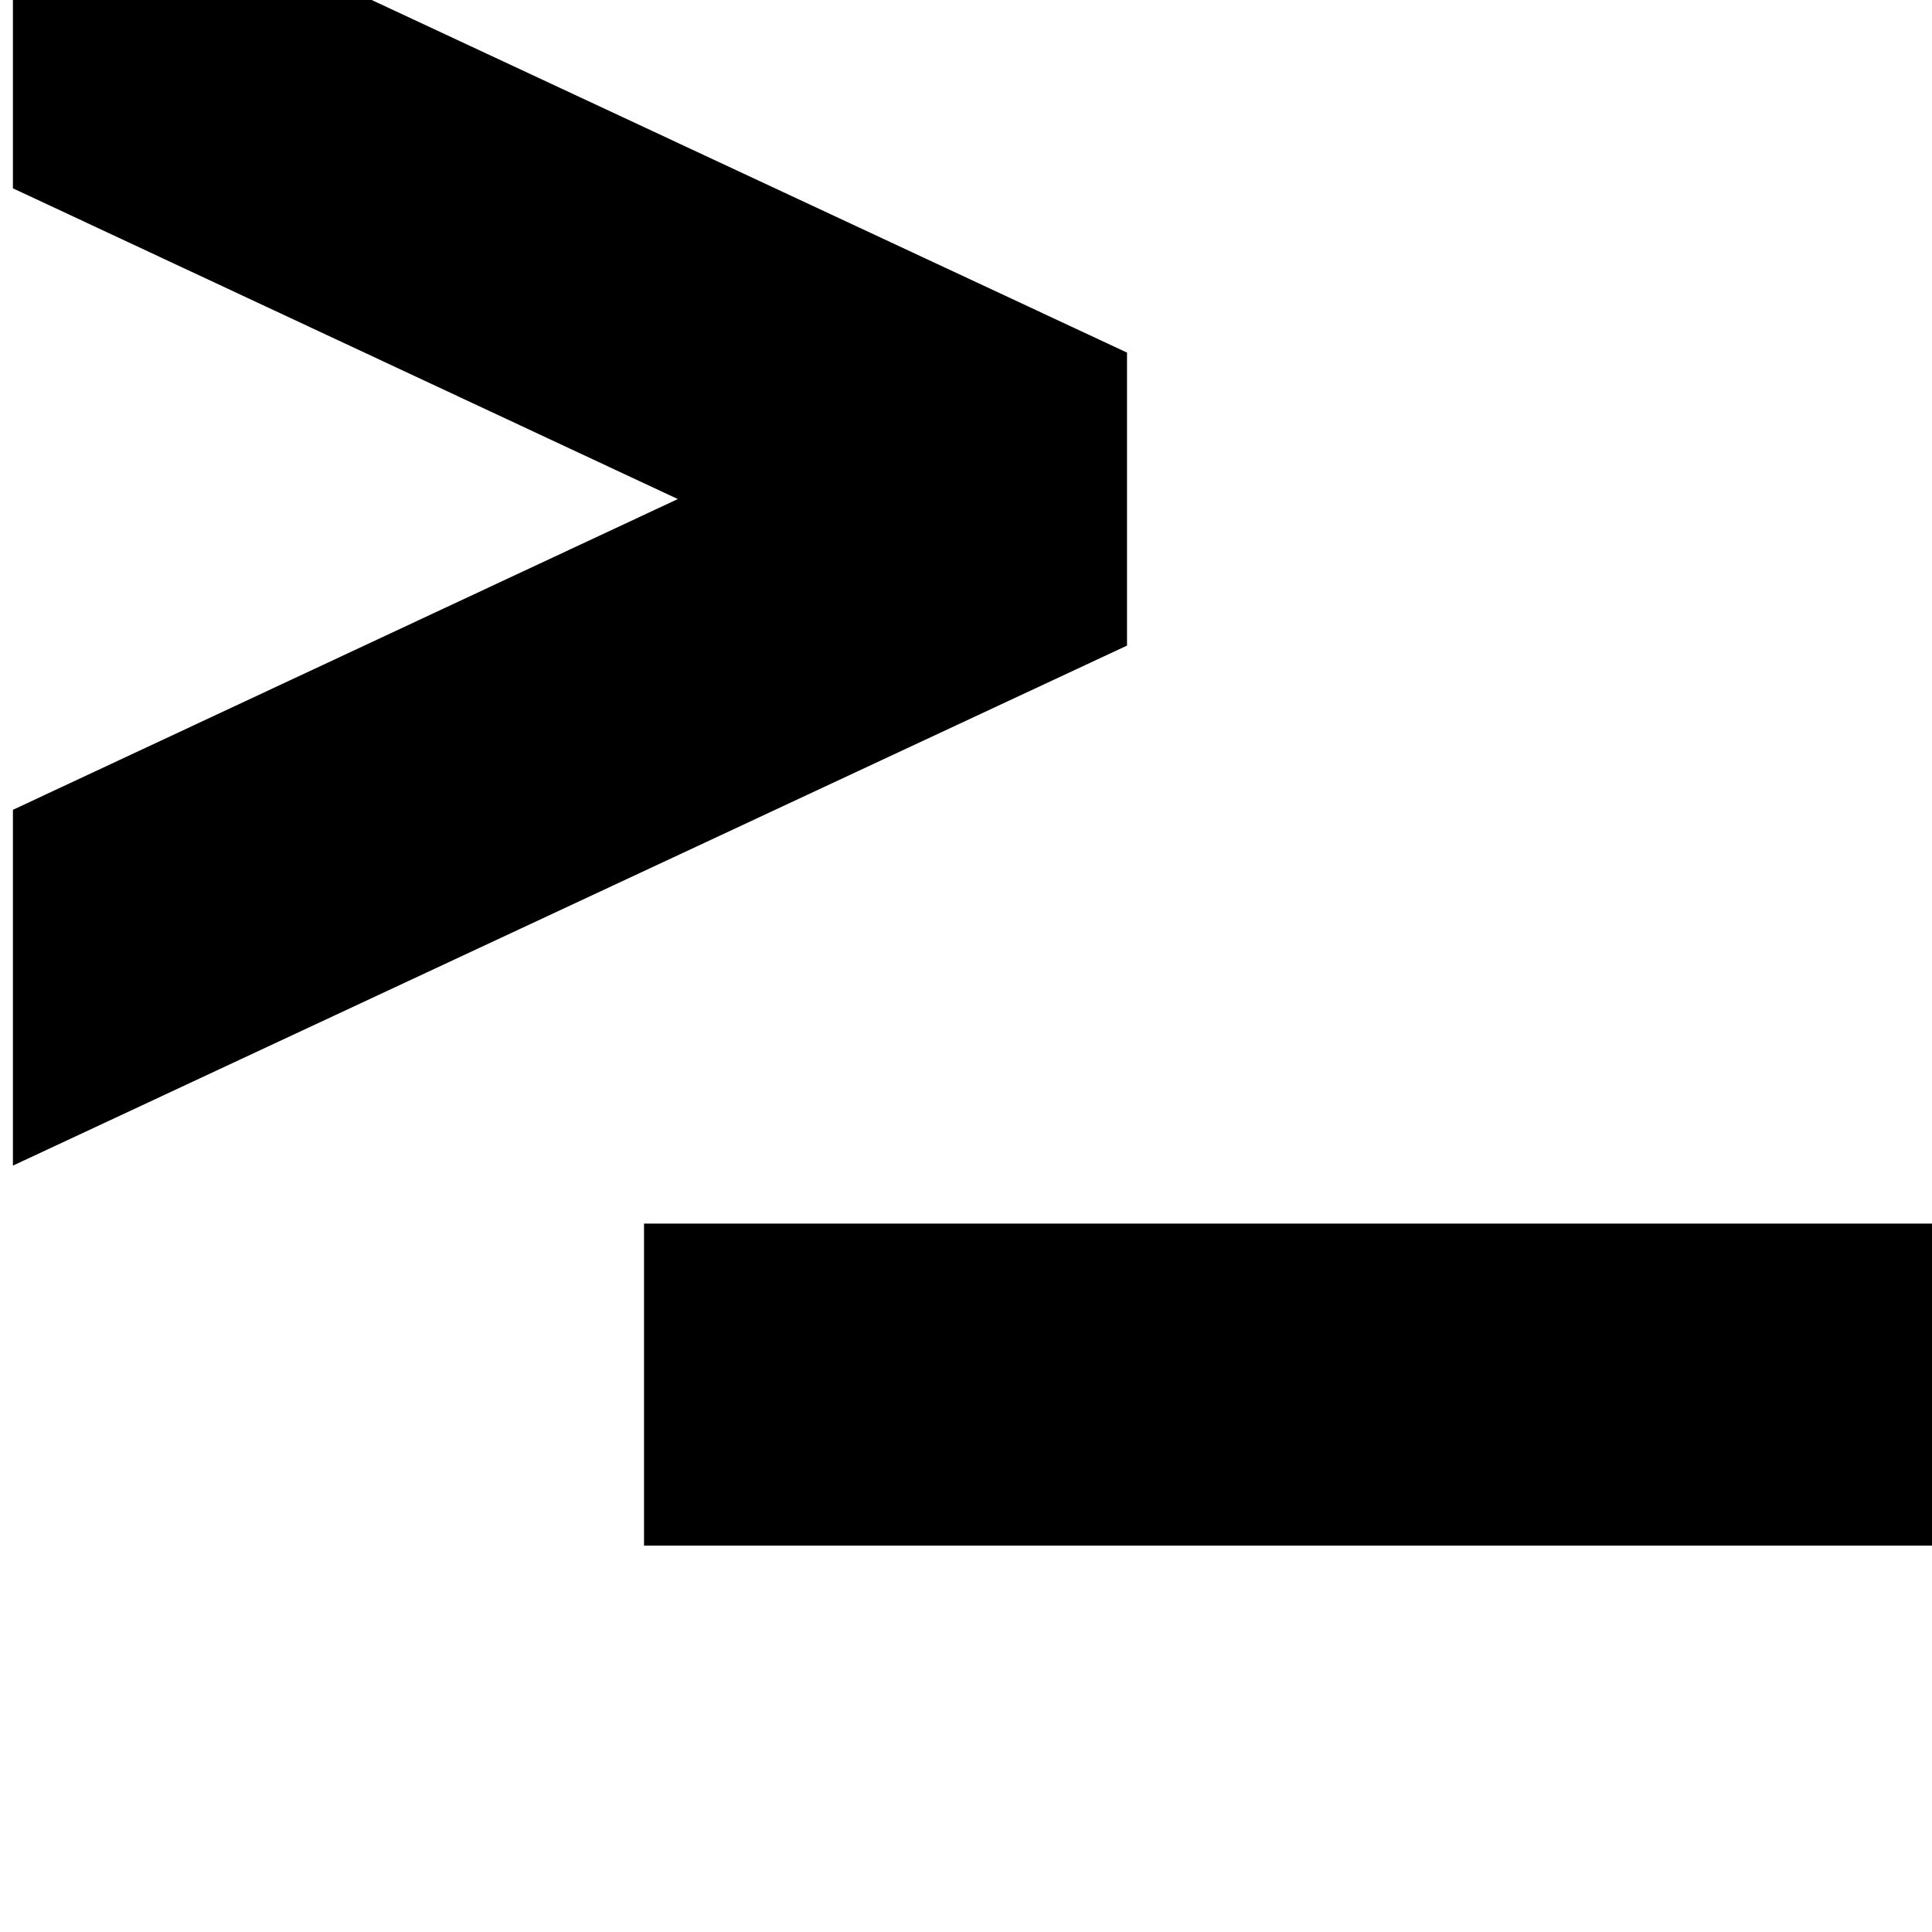 <!-- Generated by IcoMoon.io -->
<svg version="1.1" xmlns="http://www.w3.org/2000/svg" width="32" height="32" viewBox="0 0 32 32">
<title>uniE254</title>
<path d="M18.667 5.84v4.853l-18.453 8.613v-5.893l11.013-5.147-11.013-5.147v-5.893zM32 25.6h-21.333v-5.333h21.333v5.333z"></path>
</svg>
